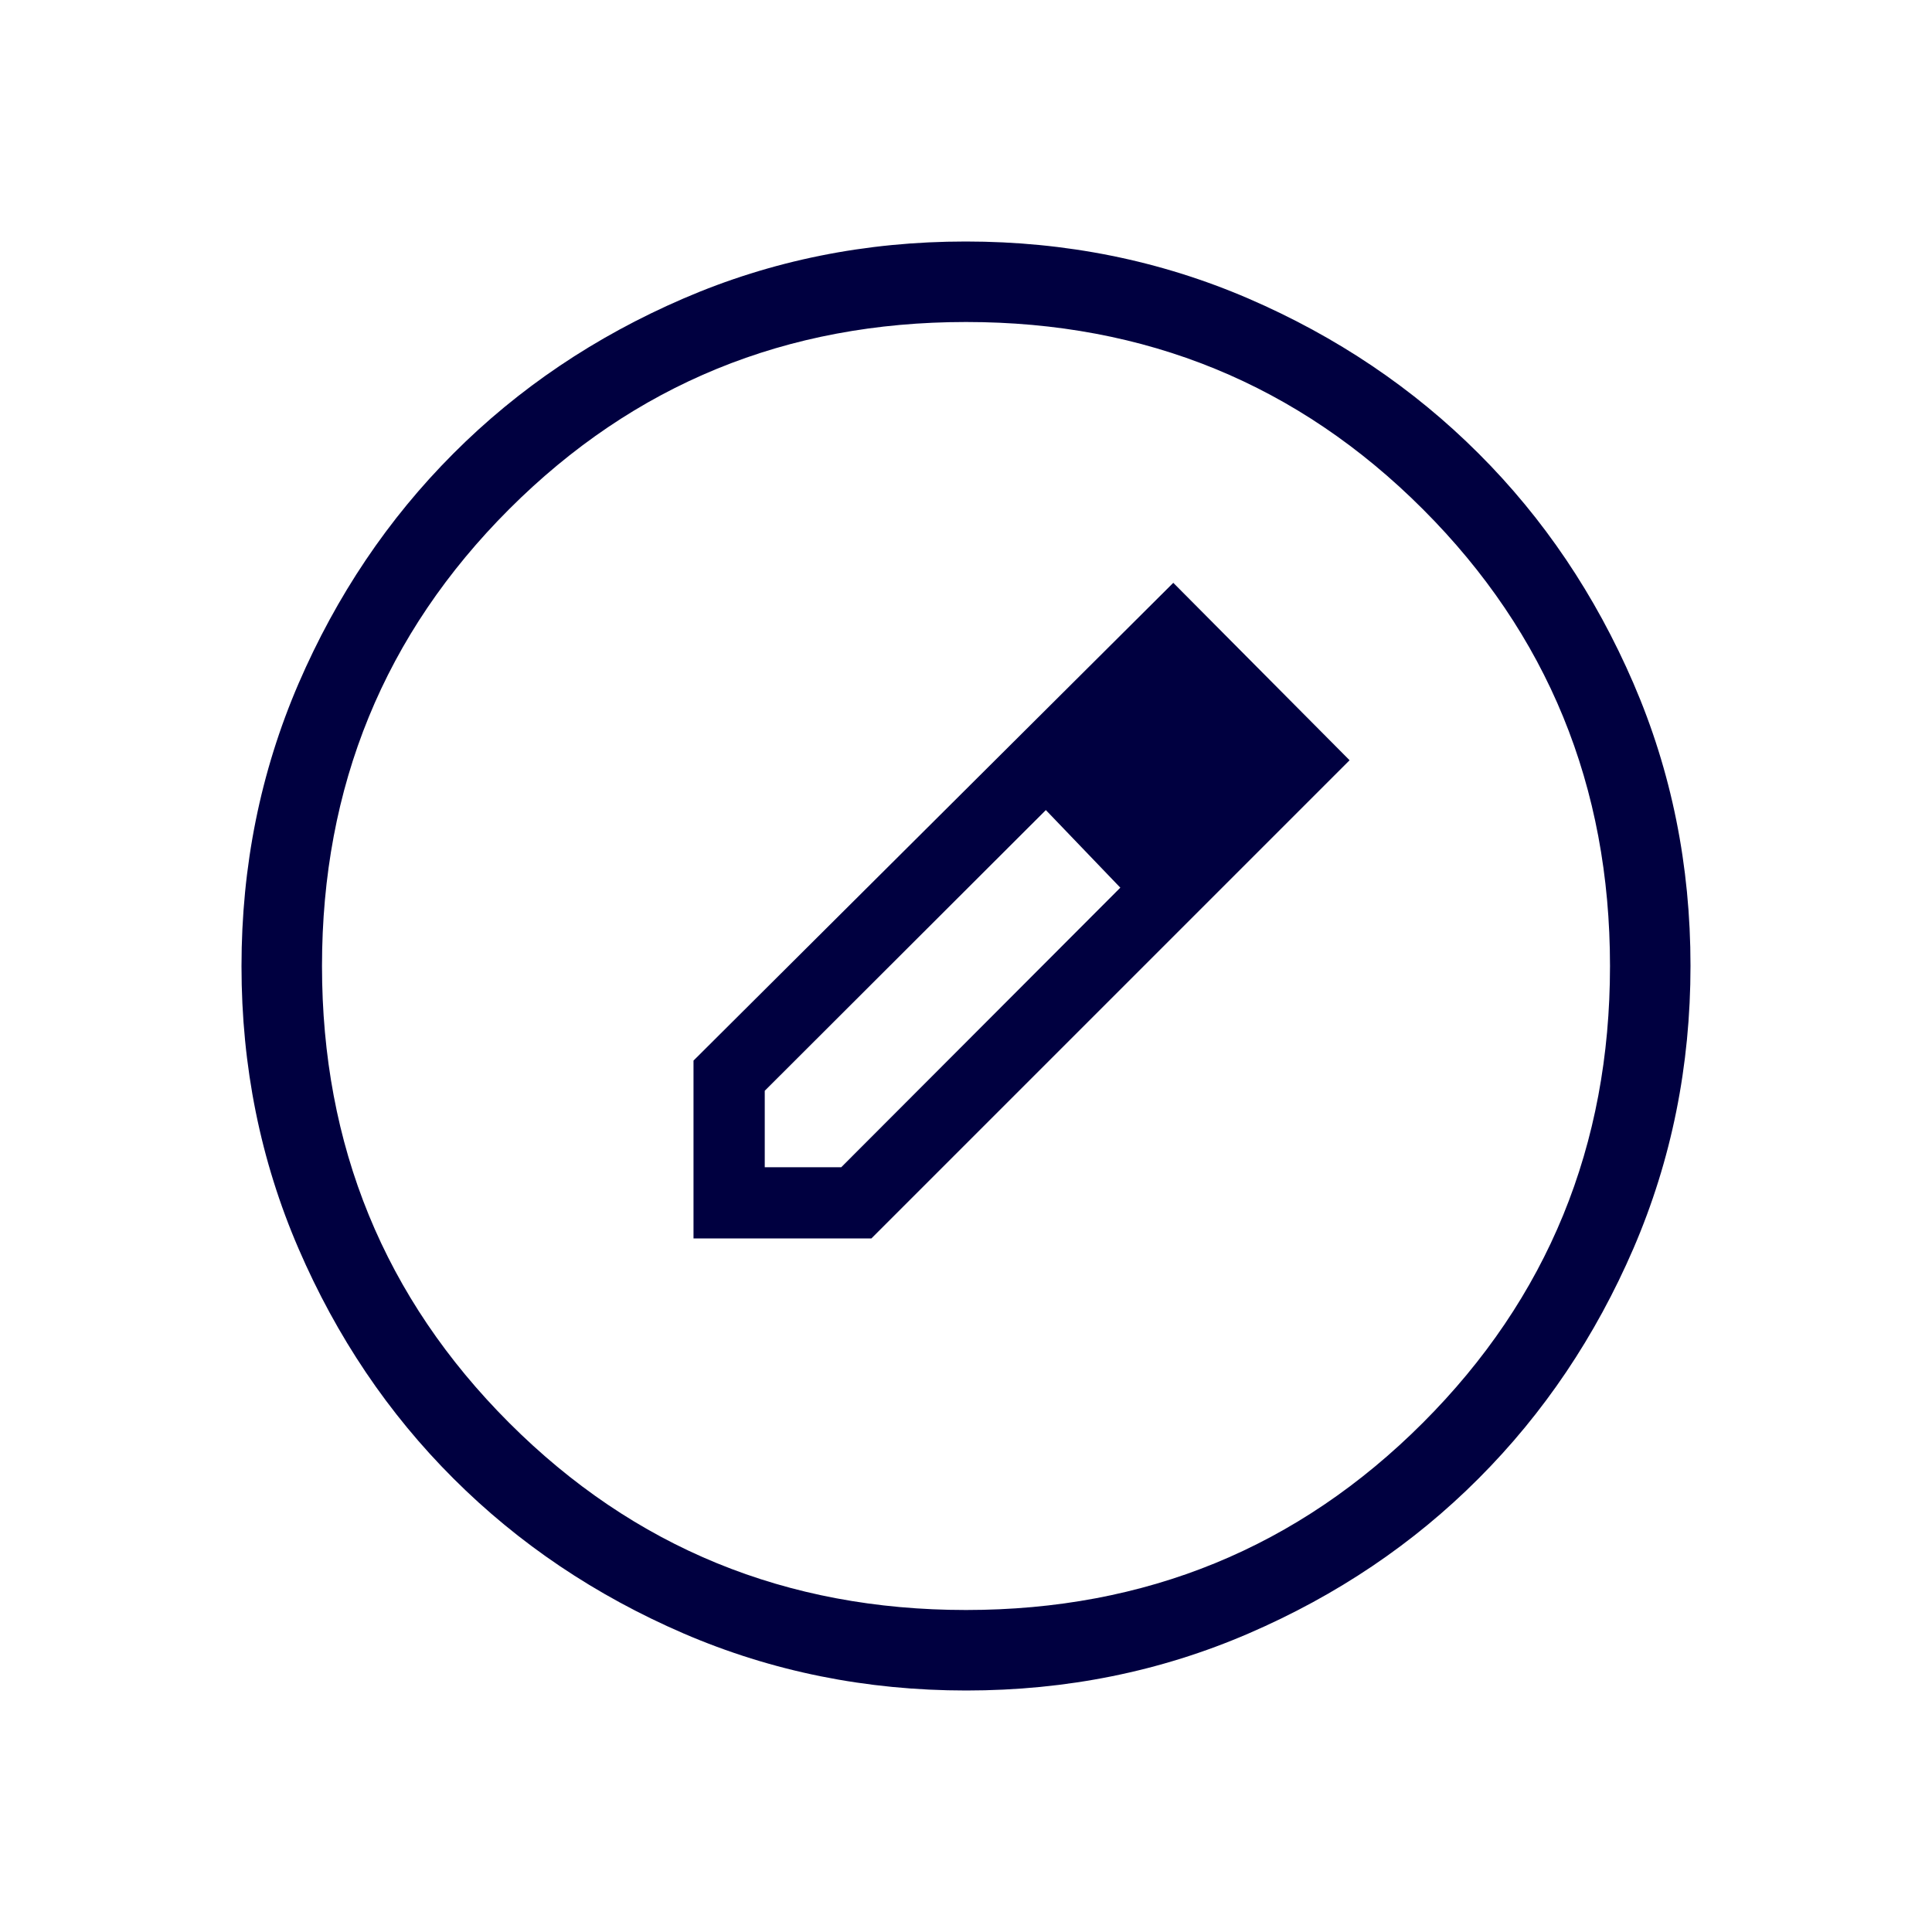 <svg width="24" height="24" viewBox="0 0 24 24" fill="none" xmlns="http://www.w3.org/2000/svg">
<path d="M12.003 21C10.759 21 9.589 20.764 8.493 20.292C7.398 19.819 6.445 19.178 5.634 18.368C4.823 17.559 4.182 16.607 3.709 15.512C3.236 14.417 3 13.248 3 12.003C3 10.759 3.236 9.589 3.708 8.493C4.181 7.398 4.822 6.445 5.632 5.634C6.441 4.823 7.393 4.182 8.488 3.709C9.583 3.236 10.752 3 11.997 3C13.241 3 14.411 3.236 15.507 3.708C16.602 4.181 17.555 4.822 18.366 5.632C19.177 6.441 19.818 7.393 20.291 8.488C20.764 9.583 21 10.752 21 11.997C21 13.241 20.764 14.411 20.292 15.507C19.819 16.602 19.178 17.555 18.368 18.366C17.559 19.177 16.607 19.818 15.512 20.291C14.417 20.764 13.248 21 12.003 21ZM12 20C14.233 20 16.125 19.225 17.675 17.675C19.225 16.125 20 14.233 20 12C20 9.767 19.225 7.875 17.675 6.325C16.125 4.775 14.233 4 12 4C9.767 4 7.875 4.775 6.325 6.325C4.775 7.875 4 9.767 4 12C4 14.233 4.775 16.125 6.325 17.675C7.875 19.225 9.767 20 12 20ZM8.615 15.385V13.175L14.575 7.24L16.765 9.444L10.825 15.384H8.615V15.385ZM9.5 14.5H10.45L13.917 11.027L13.467 10.532L12.992 10.063L9.5 13.55V14.5ZM13.467 10.532L12.992 10.063L13.917 11.027L13.467 10.532Z" fill="#000040"/>
</svg>
